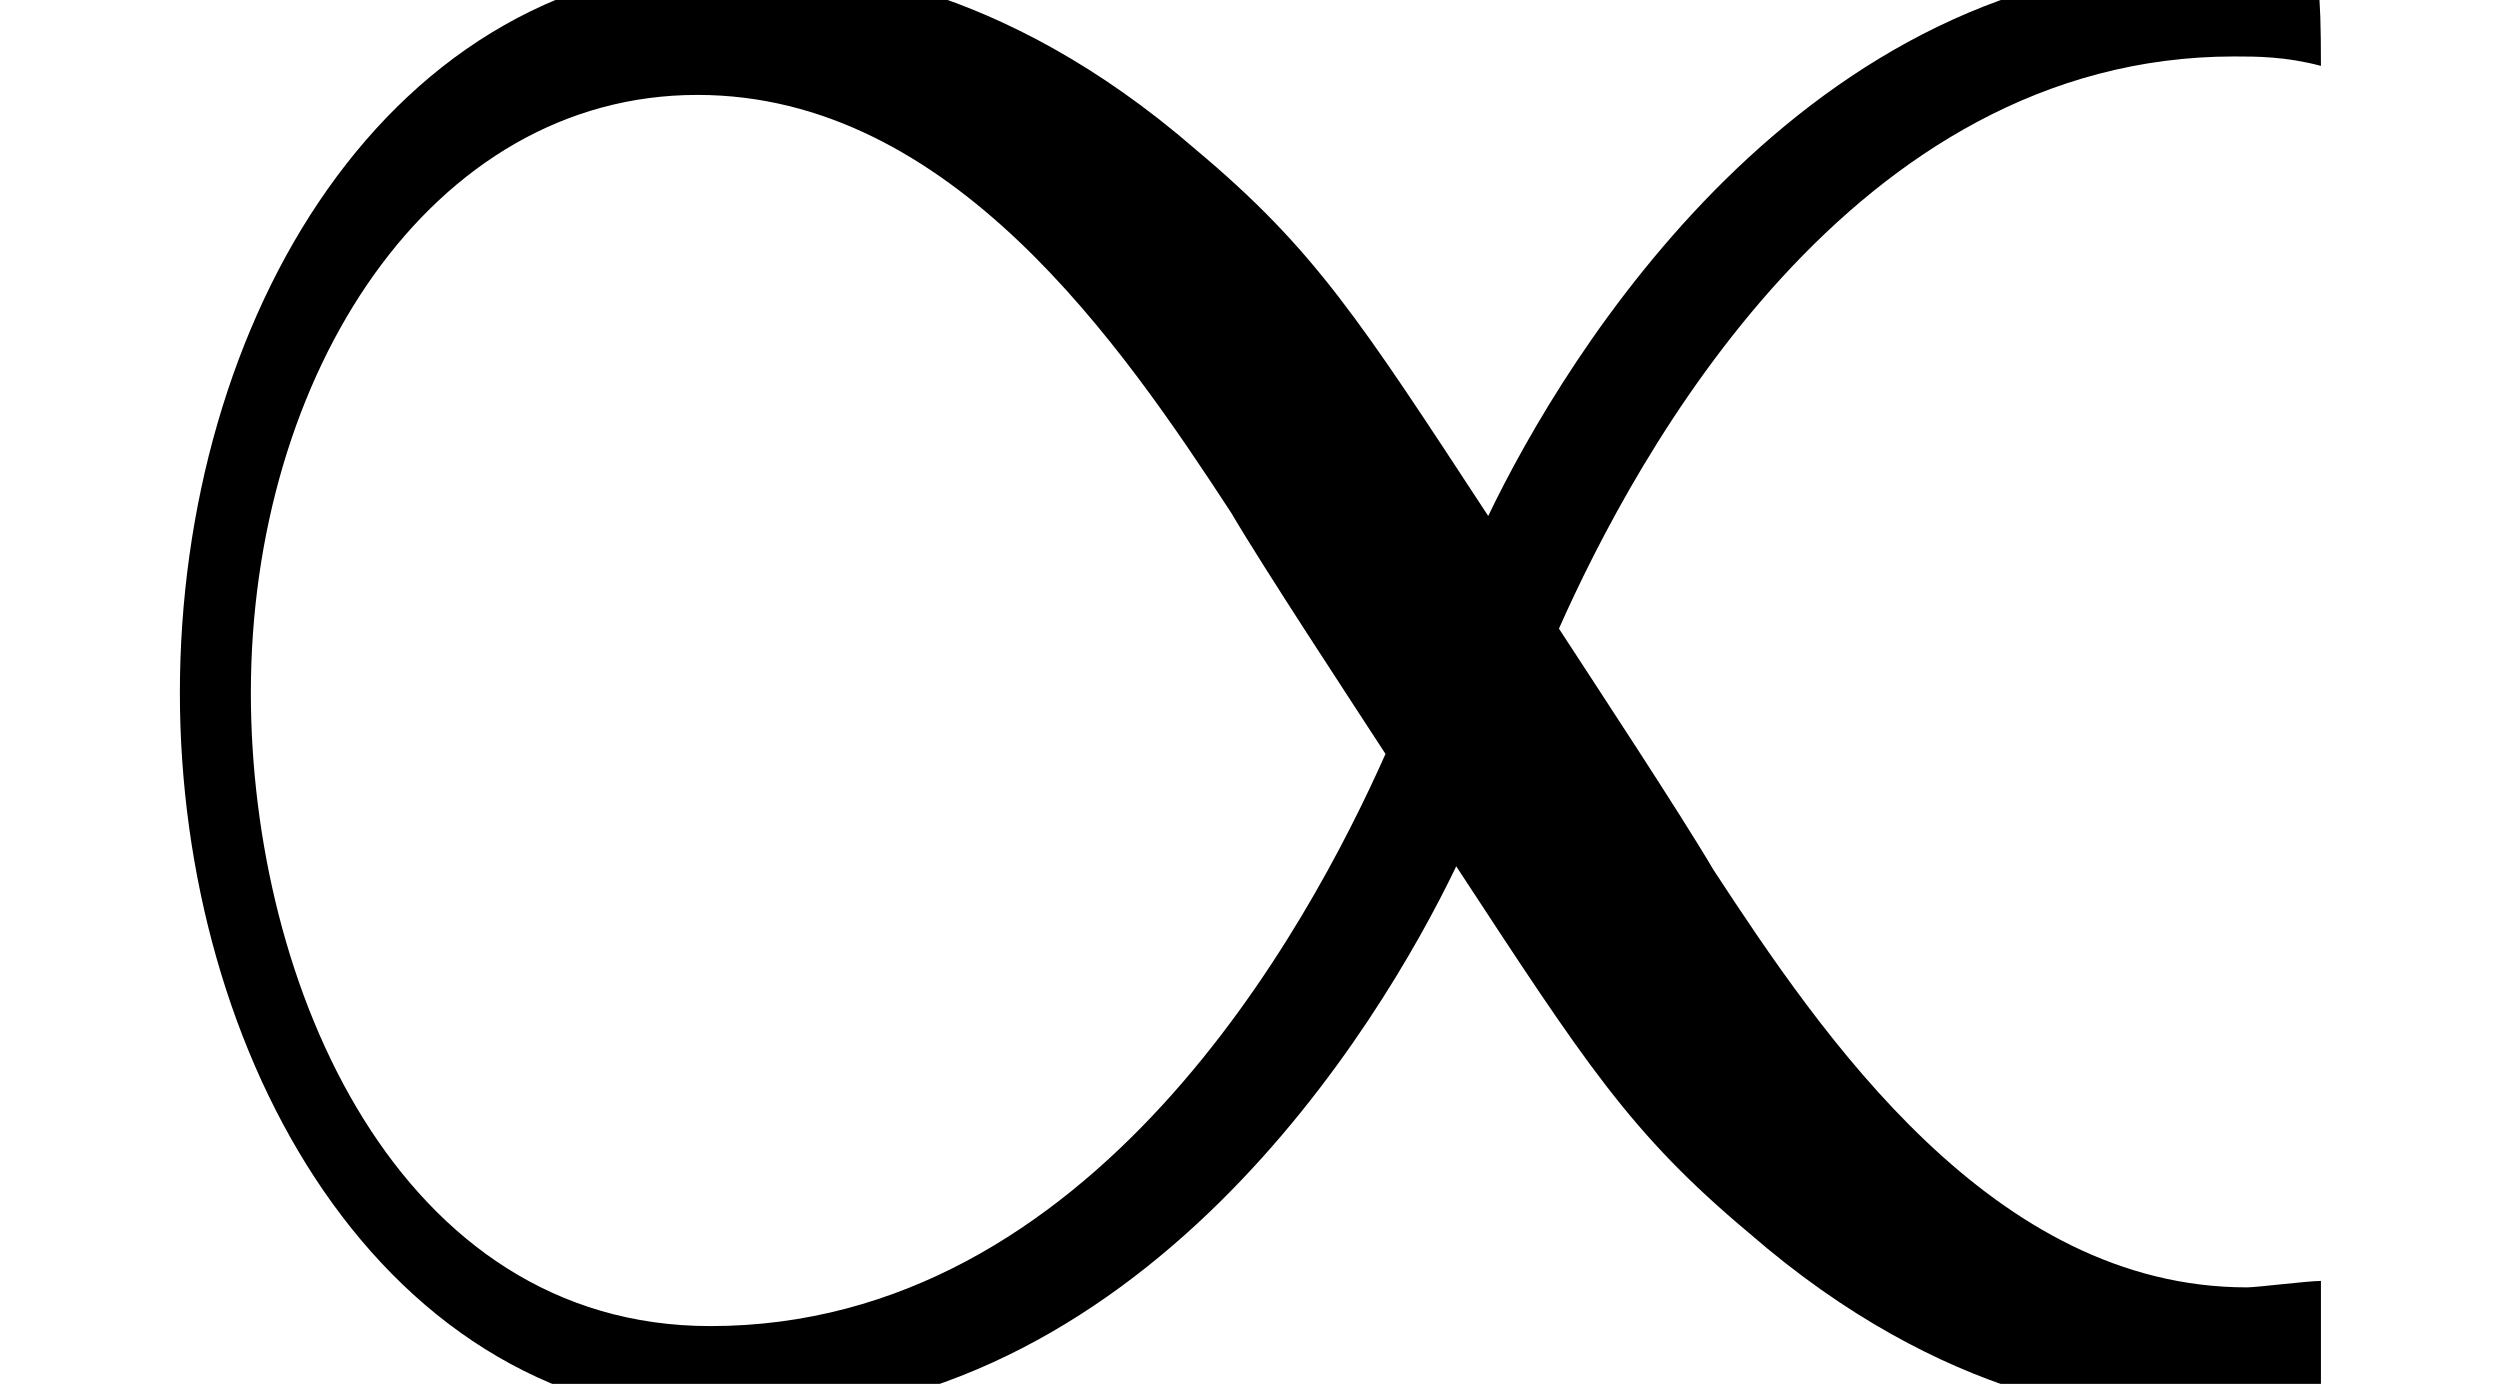 <?xml version='1.0' encoding='UTF-8'?>
<!-- This file was generated by dvisvgm 2.9.1 -->
<svg version='1.1' xmlns='http://www.w3.org/2000/svg' xmlns:xlink='http://www.w3.org/1999/xlink' width='9.298pt' height='5.147pt' viewBox='0 -5.147 9.298 5.147'>
<defs>
<path id='g0-47' d='M8.632-.383C8.584-.383 8.393-.359 8.357-.359C7.412-.359 6.779-1.291 6.372-1.913C6.253-2.116 5.93-2.606 5.798-2.809C6.085-3.455 6.886-4.937 8.309-4.937C8.393-4.937 8.5-4.937 8.632-4.902C8.632-5.212 8.62-5.224 8.596-5.248C8.512-5.272 8.333-5.284 8.225-5.284C6.707-5.284 5.822-3.826 5.535-3.228C5.057-3.957 4.89-4.22 4.447-4.591C3.718-5.224 3.061-5.284 2.762-5.284C1.435-5.284 .669-3.945 .669-2.57C.669-1.231 1.411 .132 2.726 .132C4.244 .132 5.129-1.327 5.416-1.925C5.894-1.196 6.061-.933 6.504-.562C7.233 .072 7.89 .132 8.189 .132C8.333 .132 8.524 .108 8.632 .084V-.383ZM5.153-2.343C4.866-1.698 4.065-.215 2.642-.215C1.482-.215 .933-1.482 .933-2.57C.933-3.754 1.602-4.794 2.594-4.794C3.539-4.794 4.172-3.862 4.579-3.24C4.698-3.037 5.021-2.546 5.153-2.343Z'/>
</defs>
<g id='page1'>
<use x='0' y='0' xlink:href='#g0-47'/>
</g>
</svg>
<!-- DEPTH=0 -->